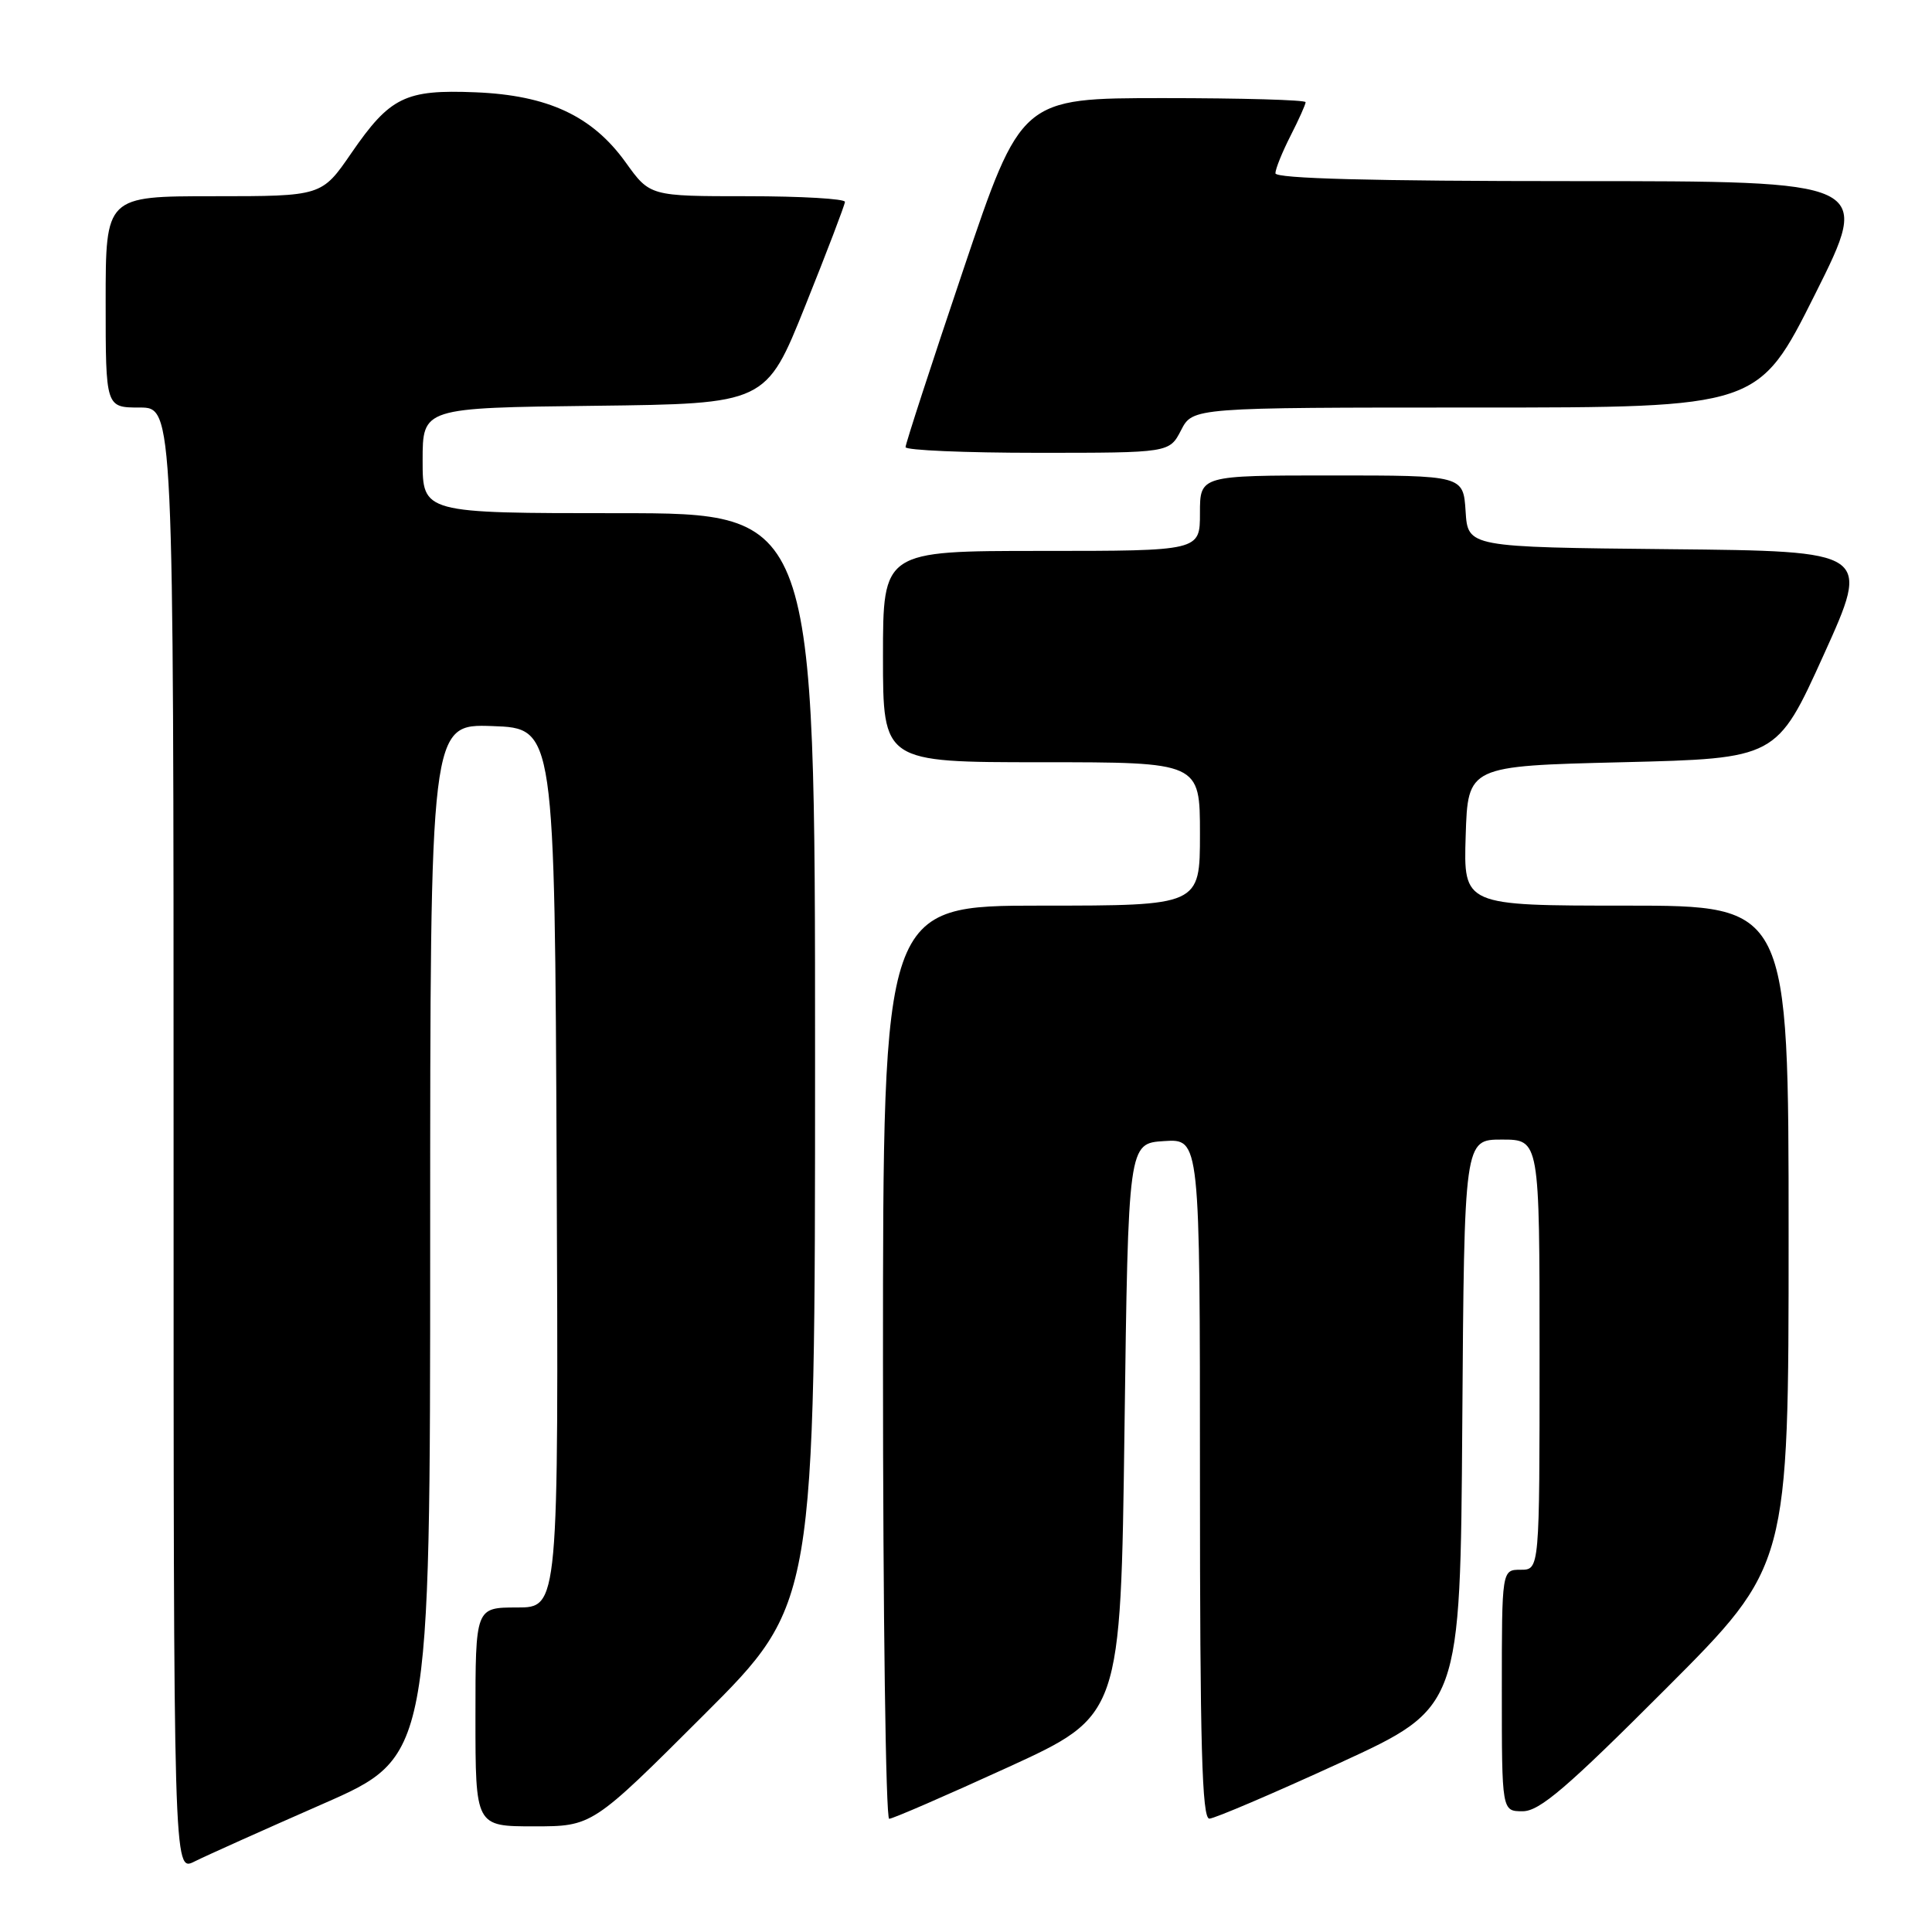 <?xml version="1.0" encoding="UTF-8" standalone="no"?>
<!DOCTYPE svg PUBLIC "-//W3C//DTD SVG 1.1//EN" "http://www.w3.org/Graphics/SVG/1.1/DTD/svg11.dtd" >
<svg xmlns="http://www.w3.org/2000/svg" xmlns:xlink="http://www.w3.org/1999/xlink" version="1.1" viewBox="0 0 256 256">
 <g >
 <path fill="currentColor"
d=" M 42.75 239.04 C 57.00 232.79 57.00 232.79 57.00 164.35 C 57.00 95.92 57.00 95.92 65.25 96.21 C 73.50 96.50 73.50 96.50 73.76 154.75 C 74.02 213.00 74.02 213.00 68.51 213.00 C 63.00 213.00 63.00 213.00 63.00 227.50 C 63.00 242.00 63.00 242.00 70.74 242.00 C 78.48 242.00 78.48 242.00 93.24 227.26 C 108.00 212.53 108.00 212.53 108.00 140.26 C 108.00 68.00 108.00 68.00 82.00 68.00 C 56.00 68.00 56.00 68.00 56.00 61.02 C 56.00 54.04 56.00 54.04 78.75 53.77 C 101.50 53.50 101.50 53.50 106.71 40.50 C 109.58 33.35 111.94 27.16 111.96 26.75 C 111.98 26.34 106.18 26.00 99.06 26.00 C 86.12 26.00 86.12 26.00 82.90 21.51 C 78.48 15.36 72.60 12.62 63.00 12.23 C 53.70 11.85 51.68 12.84 46.56 20.28 C 42.63 26.00 42.63 26.00 28.31 26.00 C 14.00 26.00 14.00 26.00 14.00 40.00 C 14.00 54.00 14.00 54.00 18.50 54.00 C 23.00 54.00 23.00 54.00 23.00 151.03 C 23.00 248.05 23.00 248.05 25.75 246.67 C 27.26 245.91 34.91 242.48 42.75 239.04 Z  M 133.57 234.17 C 148.50 227.33 148.50 227.33 149.00 189.42 C 149.50 151.50 149.50 151.50 154.25 151.20 C 159.00 150.89 159.00 150.89 159.00 195.95 C 159.00 231.33 159.27 240.99 160.25 240.98 C 160.94 240.96 168.70 237.65 177.50 233.61 C 193.50 226.26 193.50 226.26 193.76 188.63 C 194.02 151.00 194.02 151.00 199.01 151.00 C 204.00 151.00 204.00 151.00 204.00 179.50 C 204.00 208.00 204.00 208.00 201.50 208.00 C 199.00 208.00 199.00 208.00 199.00 224.00 C 199.00 240.00 199.00 240.00 201.76 240.00 C 204.00 240.00 207.61 236.91 220.76 223.74 C 237.00 207.48 237.00 207.48 237.00 163.74 C 237.00 120.00 237.00 120.00 215.46 120.00 C 193.92 120.00 193.92 120.00 194.21 110.75 C 194.50 101.50 194.50 101.50 214.96 101.00 C 235.43 100.50 235.43 100.50 241.65 86.77 C 247.87 73.03 247.87 73.03 221.18 72.77 C 194.50 72.50 194.50 72.50 194.20 67.75 C 193.89 63.00 193.89 63.00 176.45 63.00 C 159.00 63.00 159.00 63.00 159.00 68.00 C 159.00 73.00 159.00 73.00 138.00 73.00 C 117.00 73.00 117.00 73.00 117.00 87.00 C 117.00 101.00 117.00 101.00 138.00 101.00 C 159.00 101.00 159.00 101.00 159.00 110.50 C 159.00 120.00 159.00 120.00 138.00 120.00 C 117.00 120.00 117.00 120.00 117.00 180.50 C 117.00 213.78 117.37 241.00 117.82 241.00 C 118.28 241.00 125.37 237.92 133.57 234.17 Z  M 156.50 57.00 C 158.05 54.00 158.05 54.00 195.52 54.00 C 232.99 54.00 232.99 54.00 240.50 39.00 C 248.01 24.00 248.01 24.00 208.51 24.00 C 181.83 24.00 169.00 23.66 169.00 22.96 C 169.00 22.39 169.90 20.16 171.00 18.00 C 172.10 15.84 173.00 13.84 173.00 13.54 C 173.00 13.24 164.52 13.00 154.16 13.00 C 135.31 13.00 135.31 13.00 127.64 35.75 C 123.42 48.26 119.98 58.84 119.99 59.25 C 119.99 59.66 127.86 60.00 137.47 60.00 C 154.95 60.00 154.95 60.00 156.50 57.00 Z "/>
</g>
</svg>